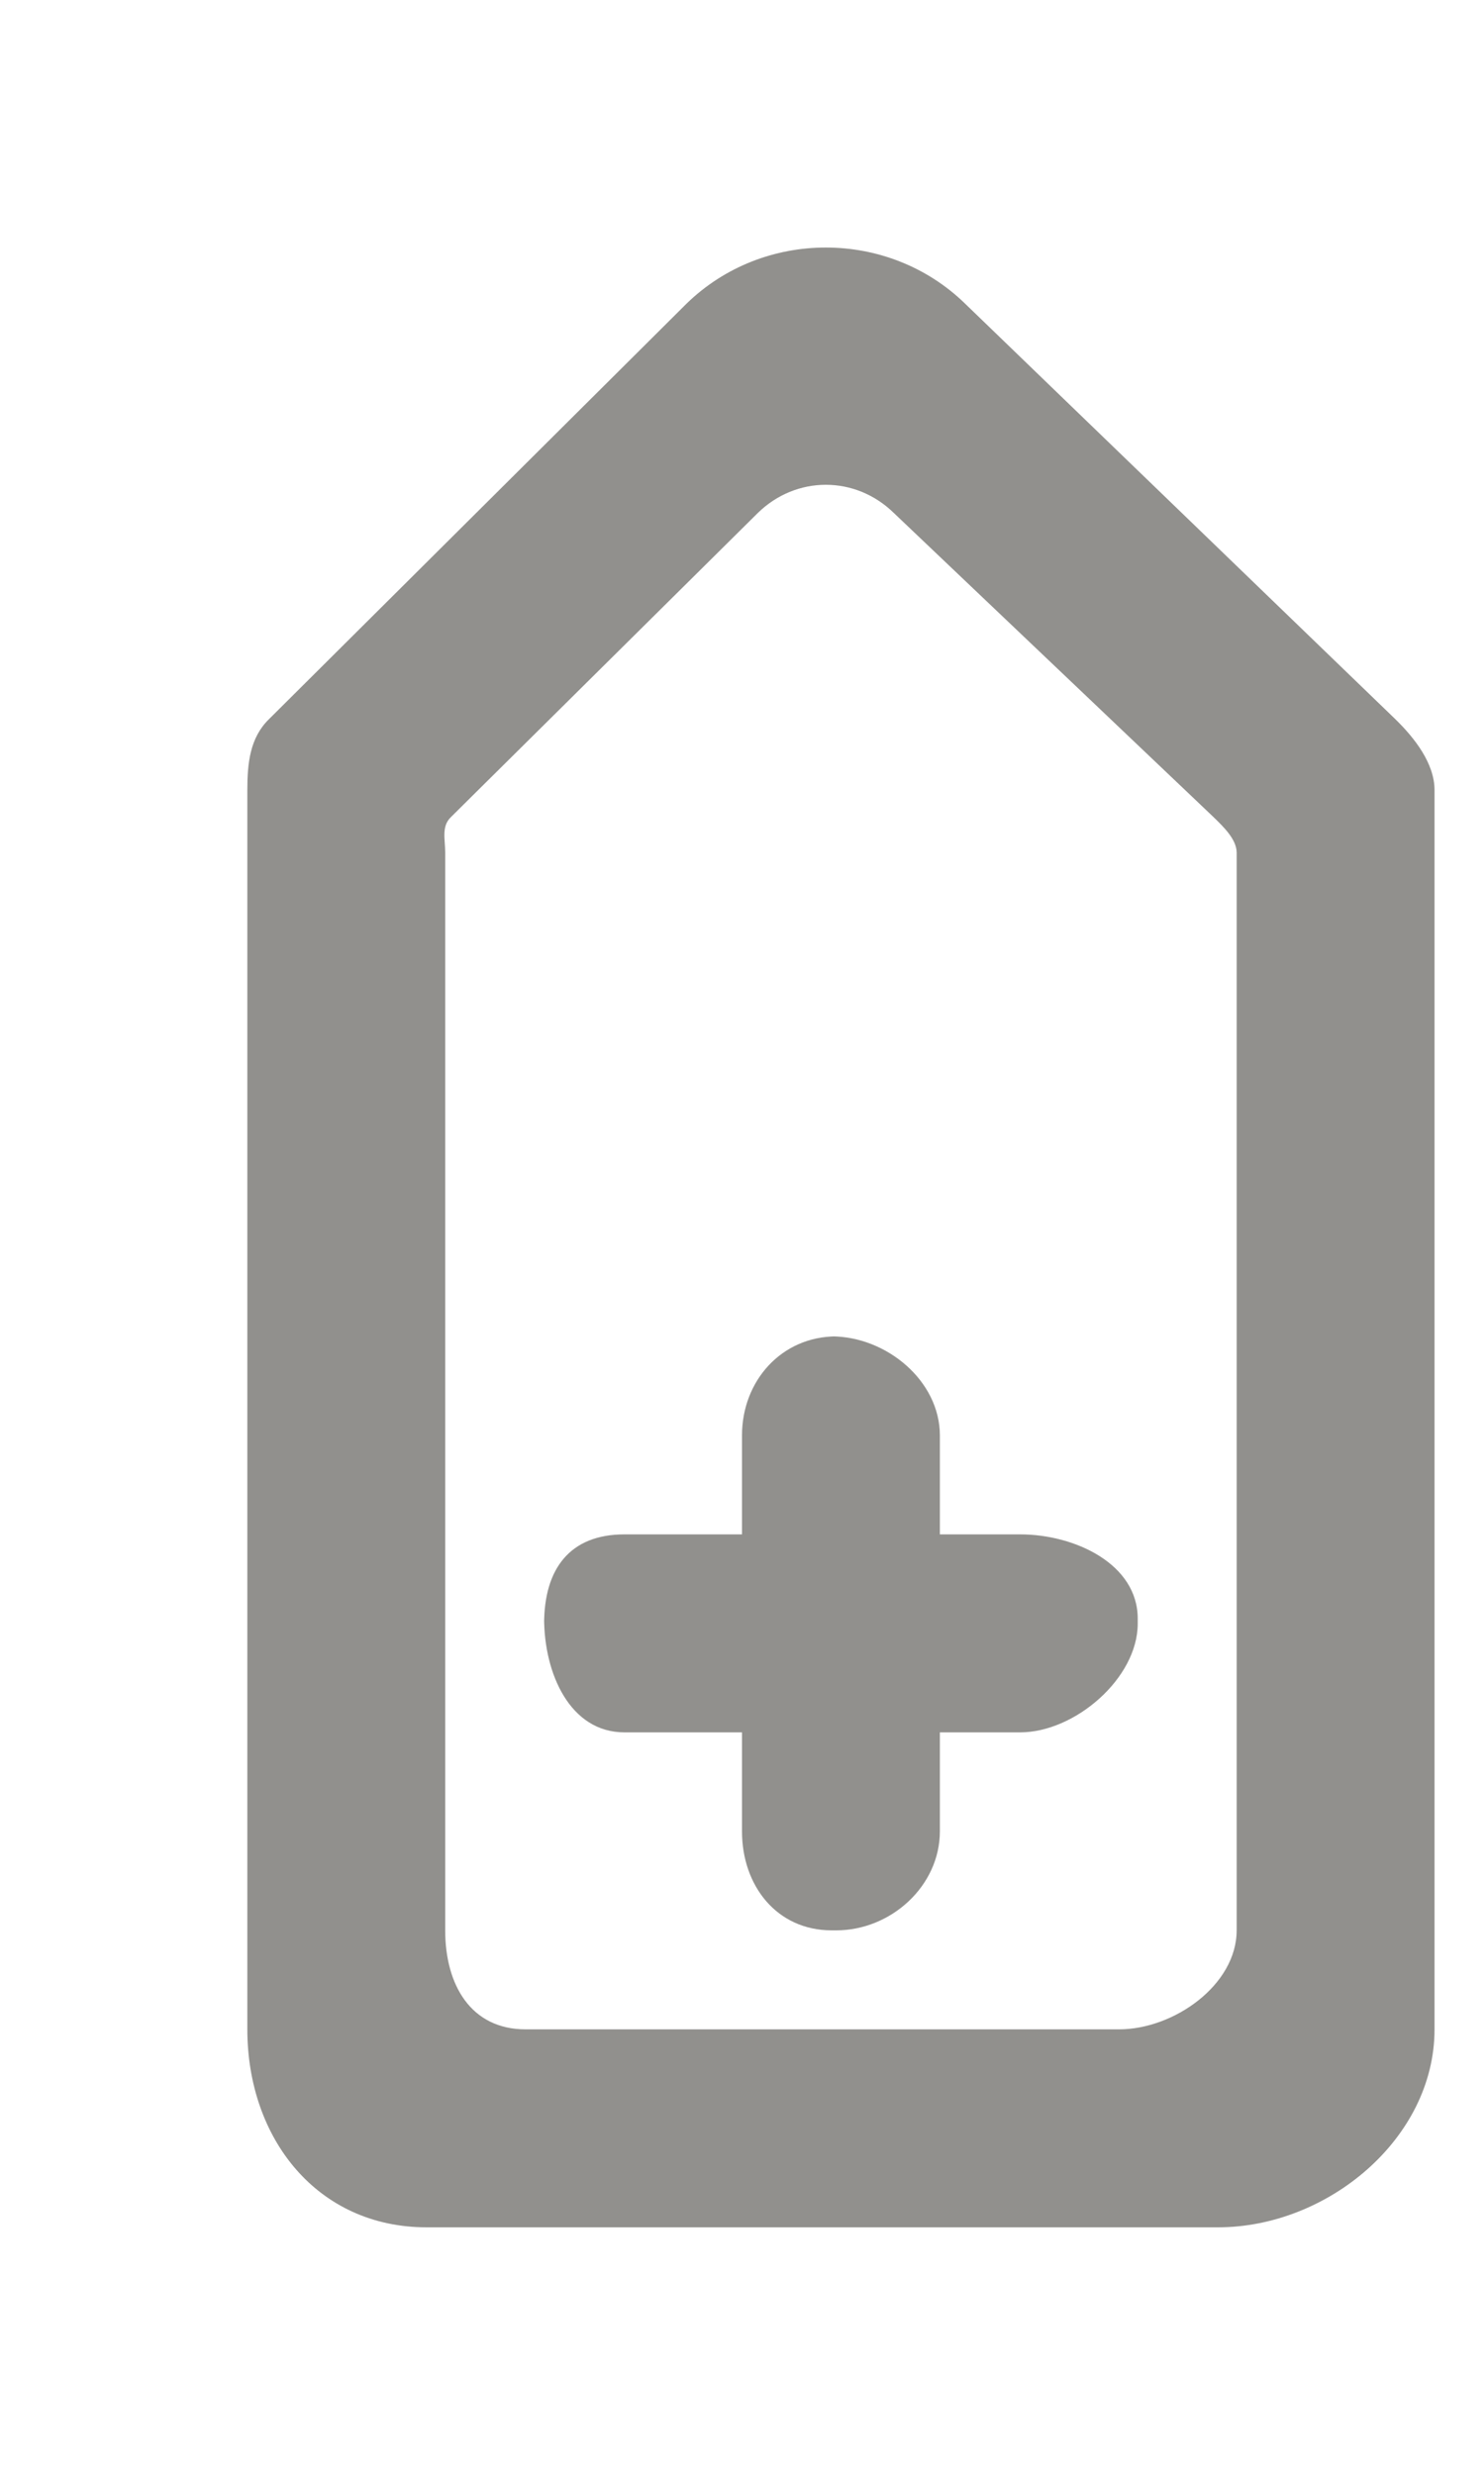 <!-- Generated by IcoMoon.io -->
<svg version="1.1" xmlns="http://www.w3.org/2000/svg" width="24" height="40" viewBox="0 0 24 40">
<title>mp-arrow_up-12</title>
<path fill="#91908d" d="M13.45 21.6h0.075c-0.883 0-1.525 0.717-1.525 1.6v1.6h-1.901c-0.883 0-1.299 0.557-1.299 1.442v-0.080c0 0.883 0.416 1.838 1.299 1.838h1.901v1.6c0 0.883 0.566 1.6 1.45 1.6h0.075c0.883 0 1.675-0.717 1.675-1.6v-1.6h1.299c0.885 0 1.901-0.875 1.901-1.758v-0.080c0-0.883-1.016-1.362-1.901-1.362h-1.299v-1.6c0-0.883-0.867-1.6-1.75-1.6v0zM20 31.2c0 0.883-1.016 1.6-1.901 1.6h-9.6c-0.883 0-1.299-0.717-1.299-1.6v-17.419c0-0.216-0.064-0.422 0.091-0.573l4.966-4.918c0.621-0.606 1.576-0.606 2.197 0l5.173 4.918c0.154 0.15 0.373 0.357 0.373 0.573v17.419zM22.566 11.624l-6.957-6.715c-1.243-1.211-3.264-1.211-4.507 0l-6.752 6.715c-0.309 0.301-0.35 0.714-0.35 1.146v20.030c0 1.768 1.133 3.2 2.899 3.2h12.8c1.768 0 3.501-1.432 3.501-3.2v-20.030c0-0.432-0.325-0.845-0.634-1.146v0z"></path>
</svg>
